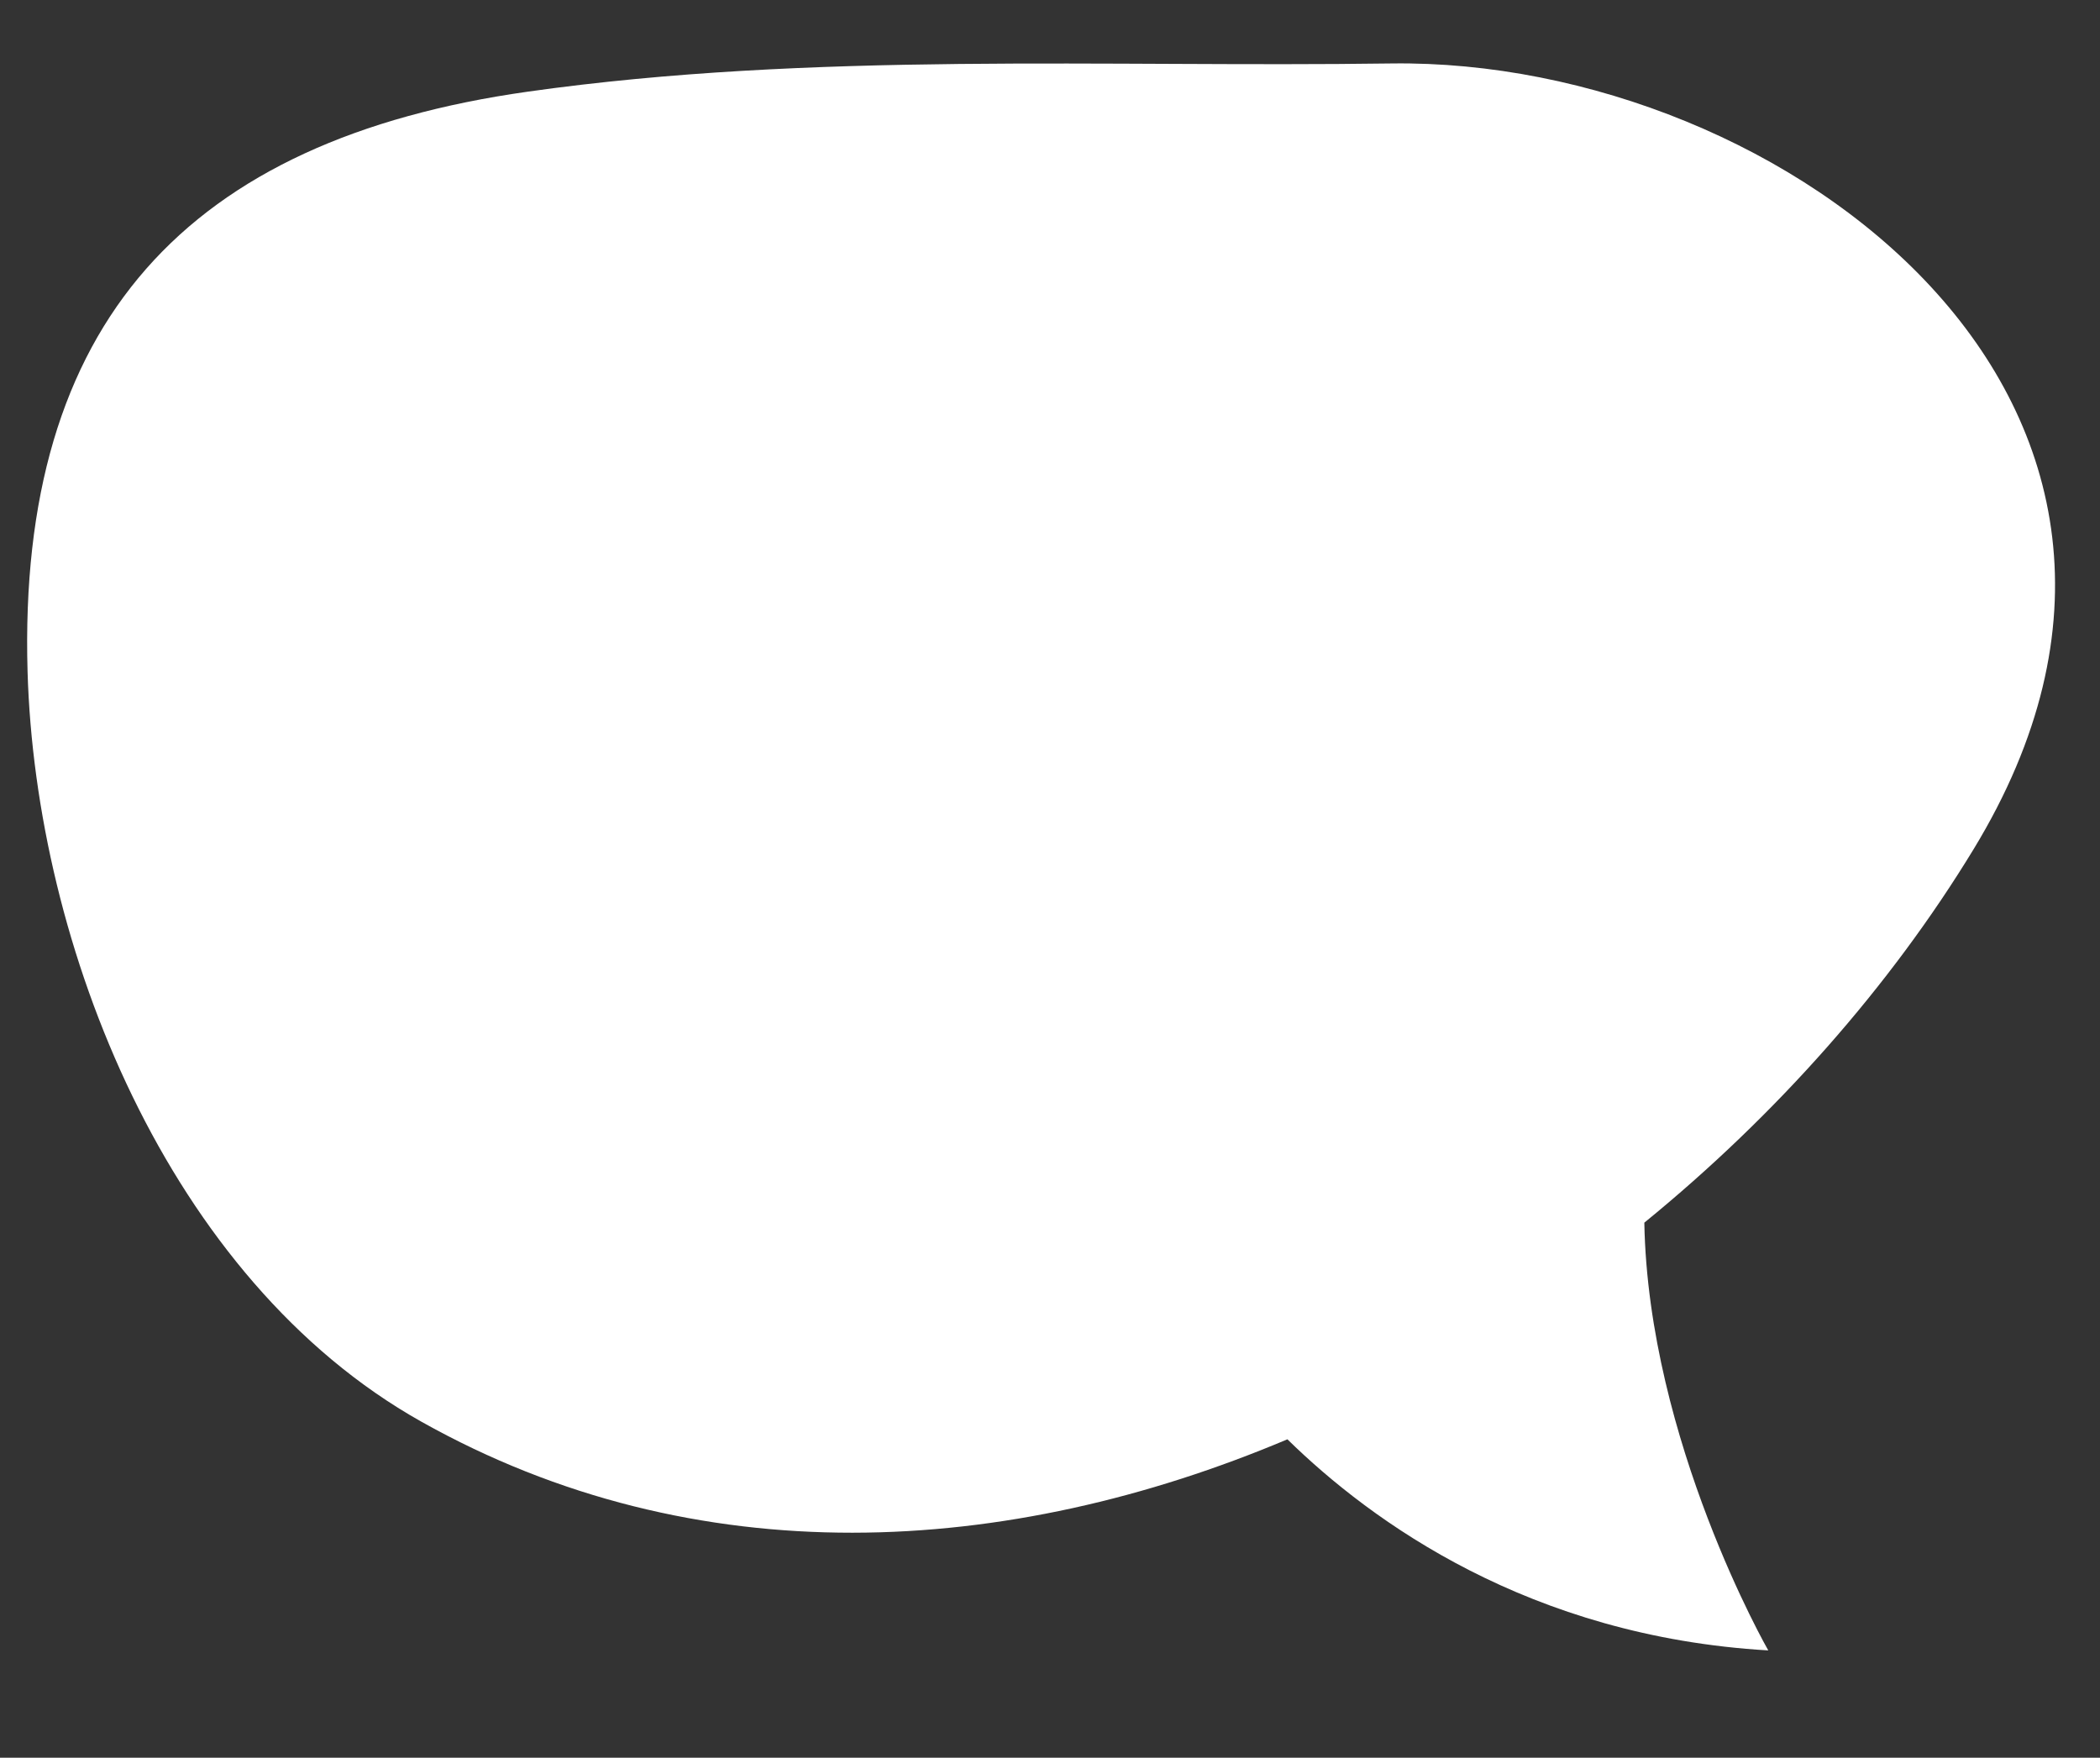 <svg xmlns="http://www.w3.org/2000/svg" viewBox="0 0 521.83 436.81"><rect x="0" y="0" width="521.83" height="436.81" fill="#333333" stroke="none"/><defs><style>.cls-1{fill:#fff;}</style></defs><g id="DESIGNED_BY_FREEPIK" data-name="DESIGNED BY FREEPIK"><path class="cls-1" d="M490.41,211.05C557.92,100.15,443,14.46,345.78,15.77c-71.3,1-143.73-3-214.57,7C46.48,34.72,4.35,80.22,6.85,166.91c2,68.16,34.85,151,97.84,186.38,68.34,38.36,145.6,33.78,215.22,4.39,20.89,20.47,60.21,49,119.49,52.46,0,0-29.81-52-30.8-106.3C441.53,277,469.76,245,490.41,211.05Z"/></g></svg>